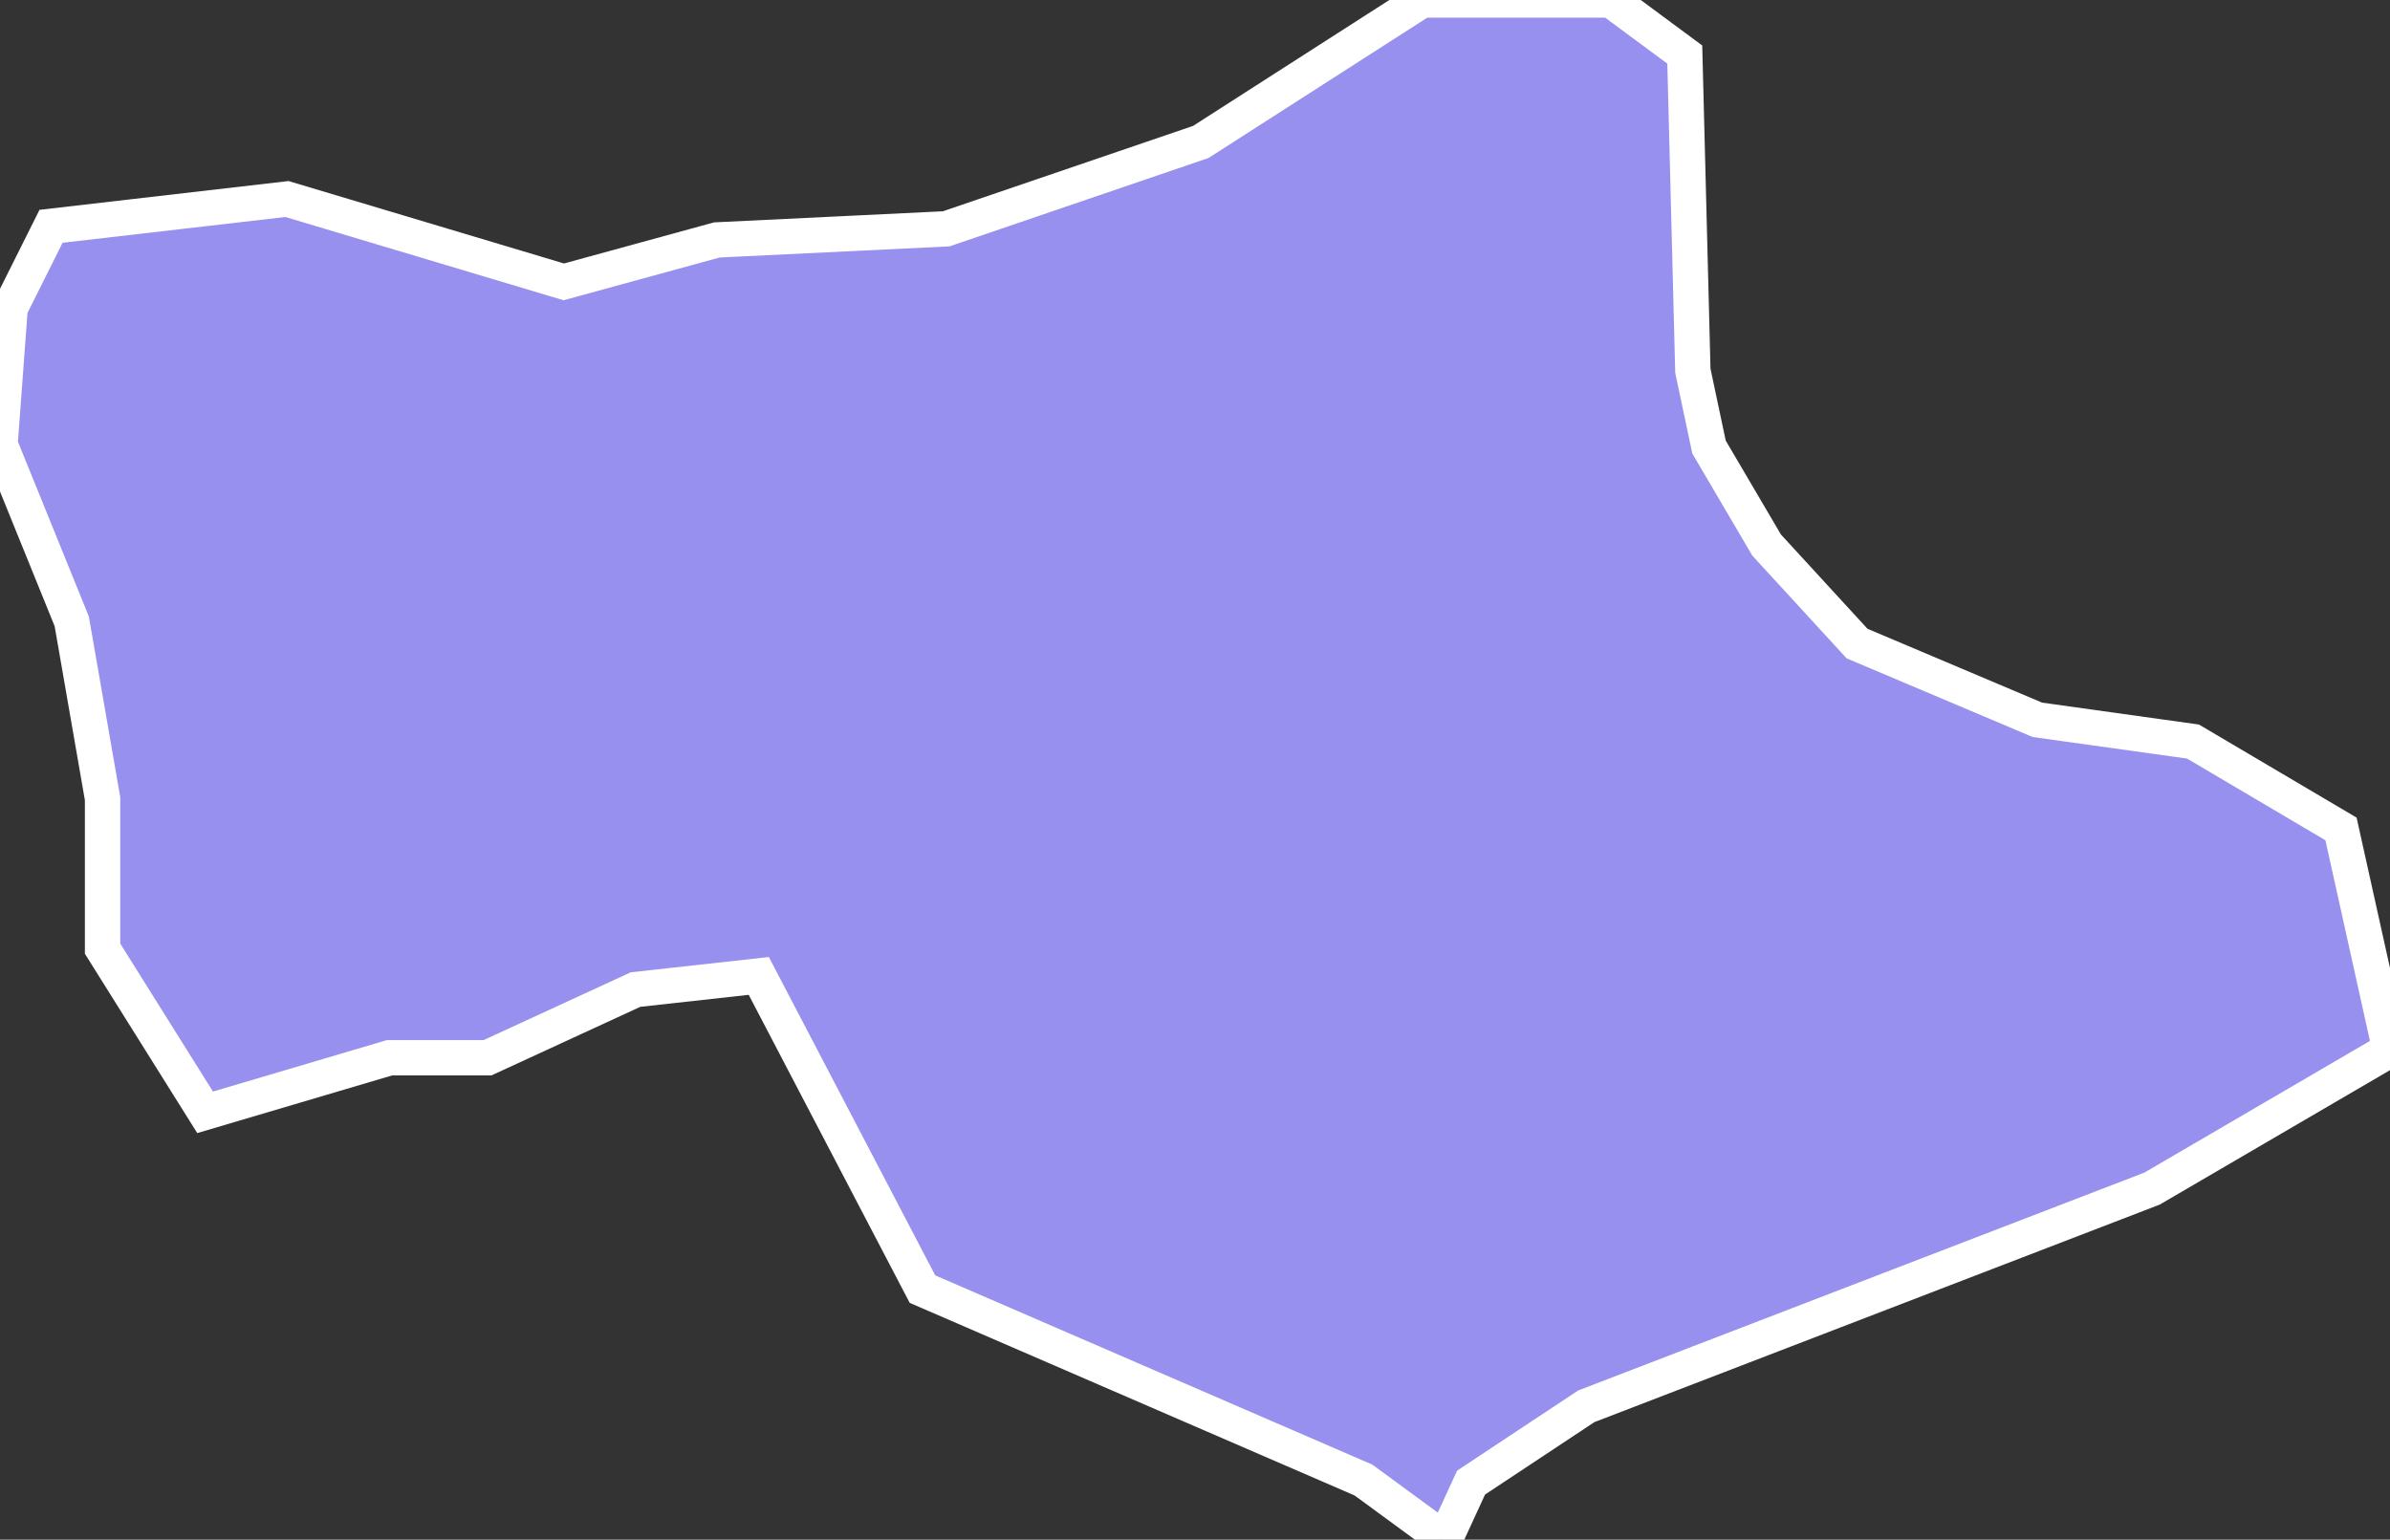 <svg xmlns="http://www.w3.org/2000/svg" viewBox="177.49 348.992 47.31 30.48" width="47.31" height="30.48">
            <rect x="177.49" y="348.992" width="47.31" height="30.48" fill="#333333" stroke="none"/>
            <path 
                d="m 188.65,354.572 3.03,-0.83 4.54,-0.22 5.04,-1.72 4.38,-2.81 3.74,0 1.46,1.08 0.16,6.26 0.32,1.51 1.14,1.94 1.79,1.95 3.57,1.51 3.08,0.43 2.93,1.73 0.97,4.37 0,0 -4.71,2.75 -11.2,4.31 -2.28,1.51 -0.52,1.13 0,0 -1.61,-1.18 -8.73,-3.78 -3.24,-6.2 -2.44,0.27 -2.93,1.35 0,0 -1.94,0 -3.65,1.08 -2.03,-3.24 0,-2.97 -0.61,-3.51 -1.42,-3.5 0.2,-2.7 0.81,-1.62 4.67,-0.54 z" 
                fill="rgb(151, 144, 238)" 
                stroke="white" 
                stroke-width=".7px"
                title="Plasnica" 
                id="MK-61" 
            />
        </svg>
